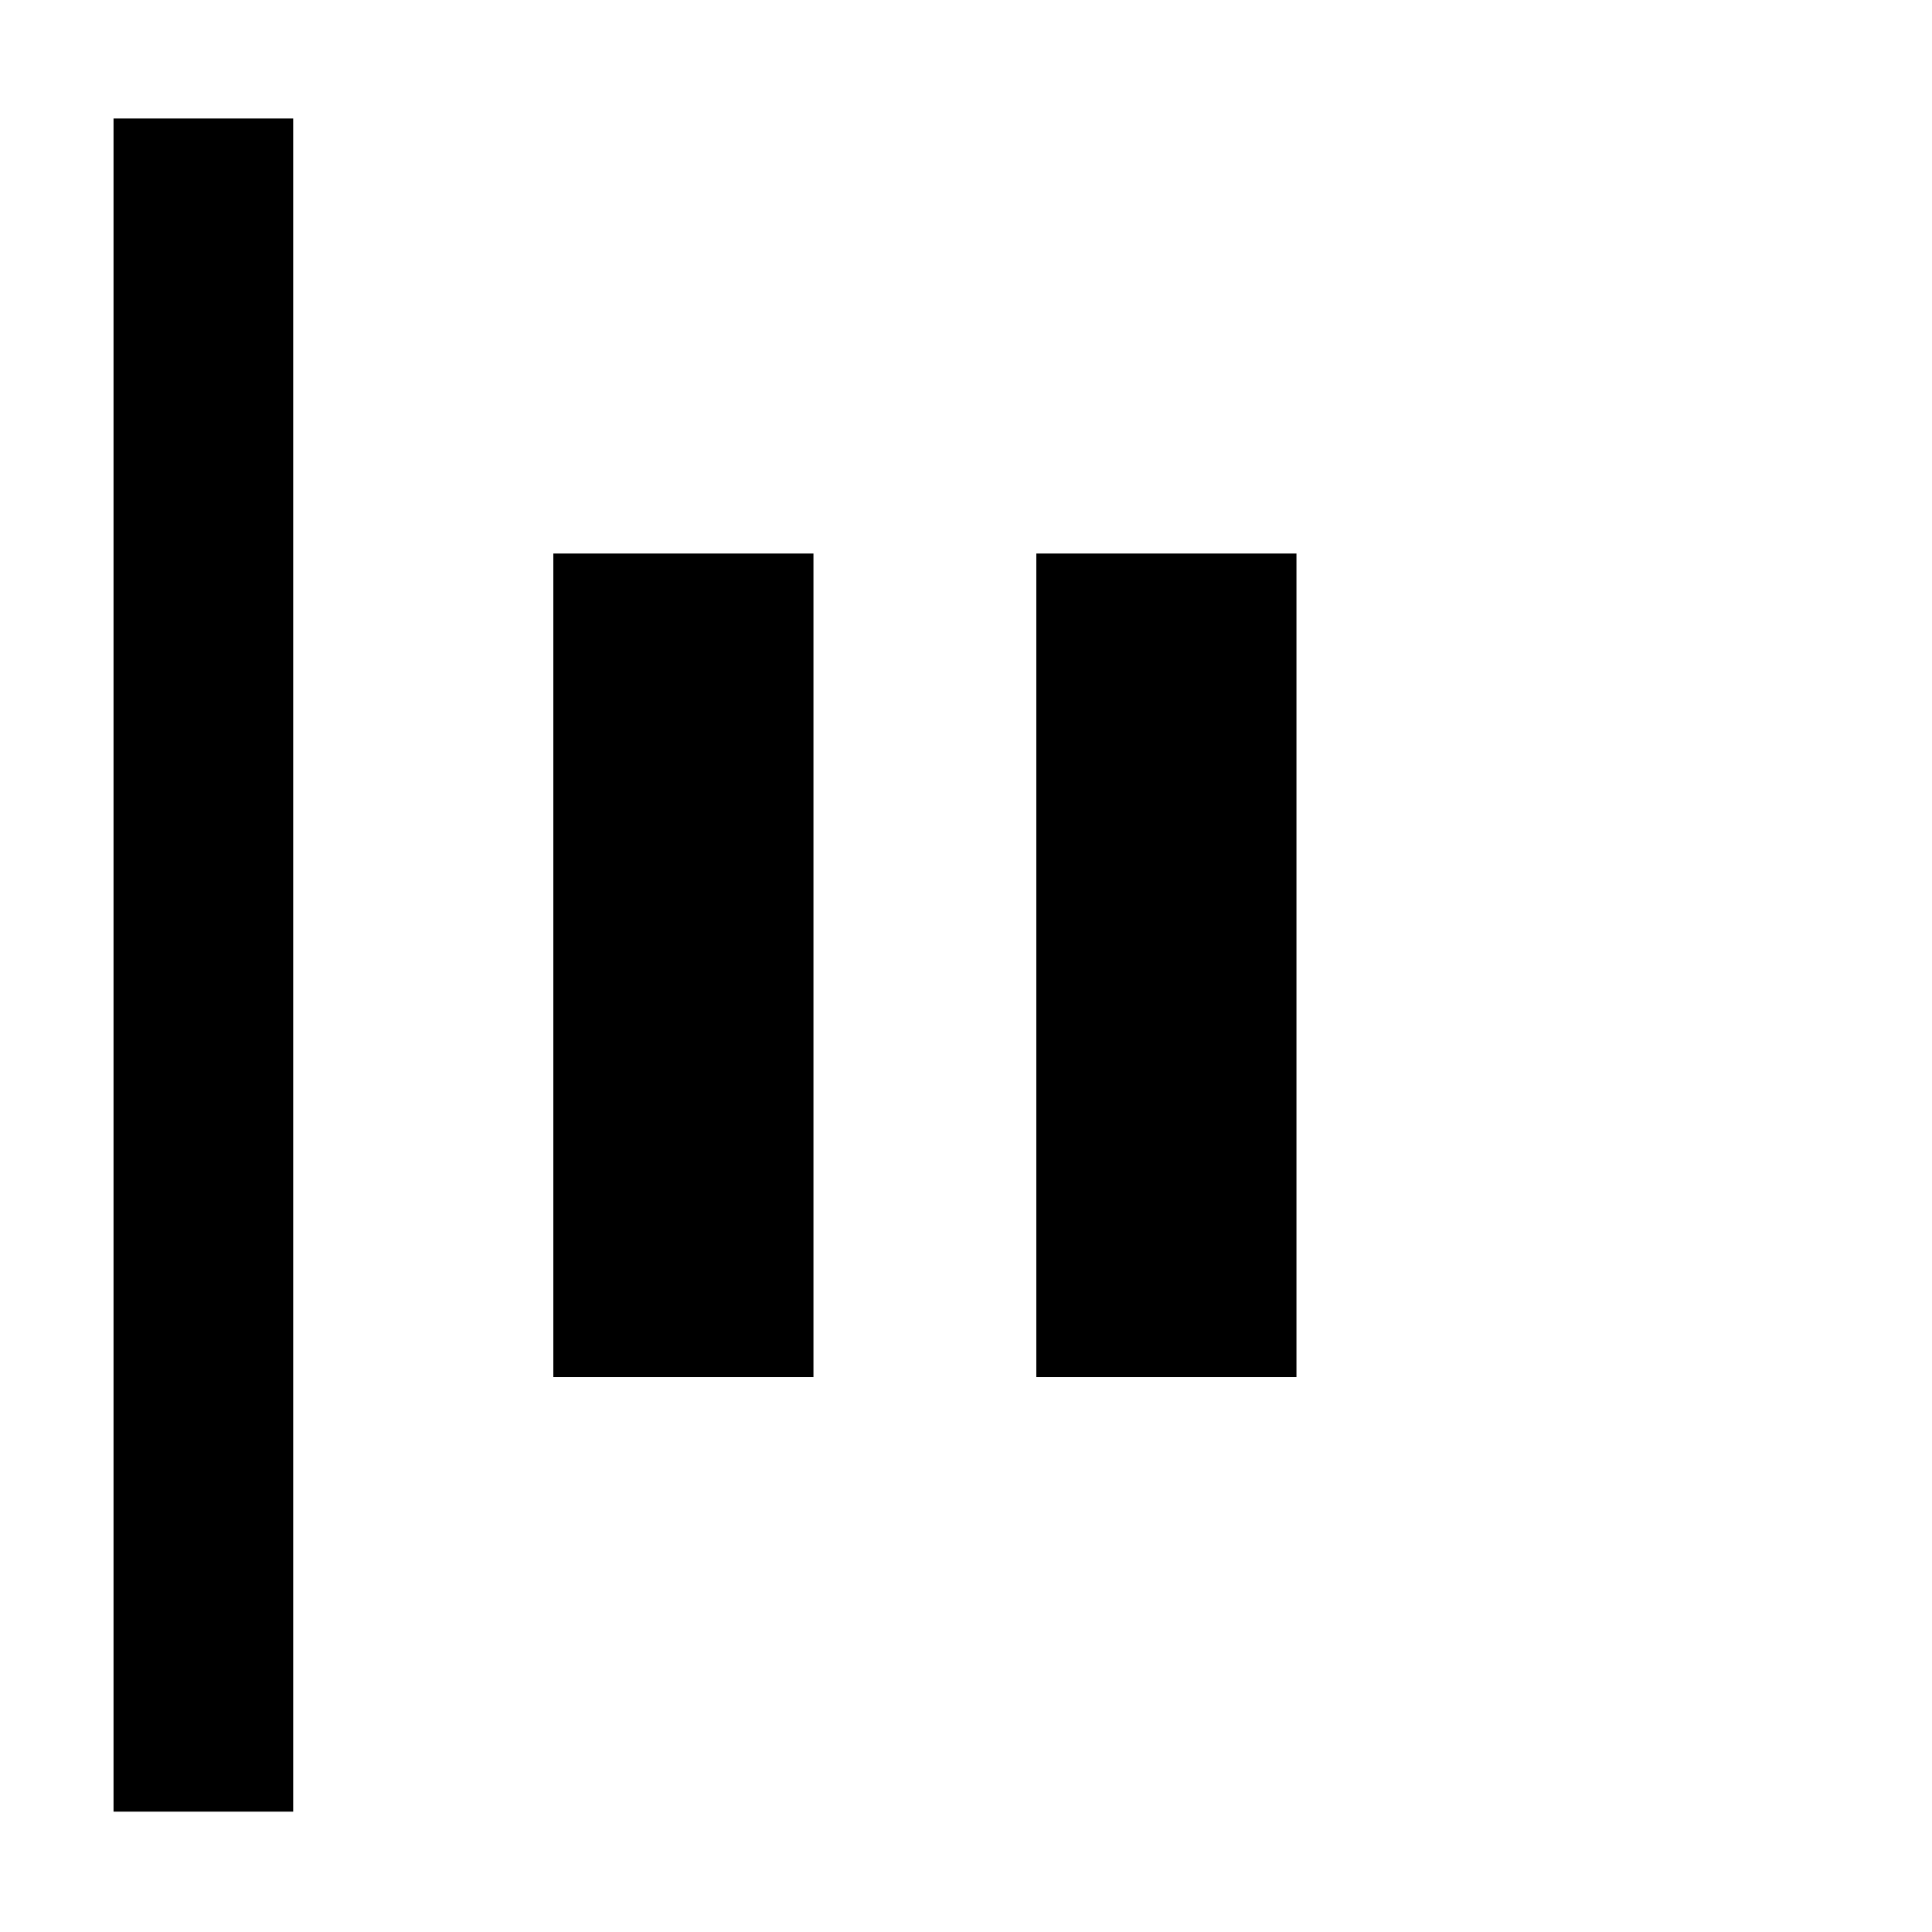 <svg xmlns="http://www.w3.org/2000/svg" height="40" viewBox="0 96 960 960" width="40"><path d="M56.42 996.203V154.877h89.261v841.326h-89.26Zm458.522-215.906V371.036h129.261v409.261H514.942Zm-240 0V371.036h129.261v409.261H274.942Z"/></svg>